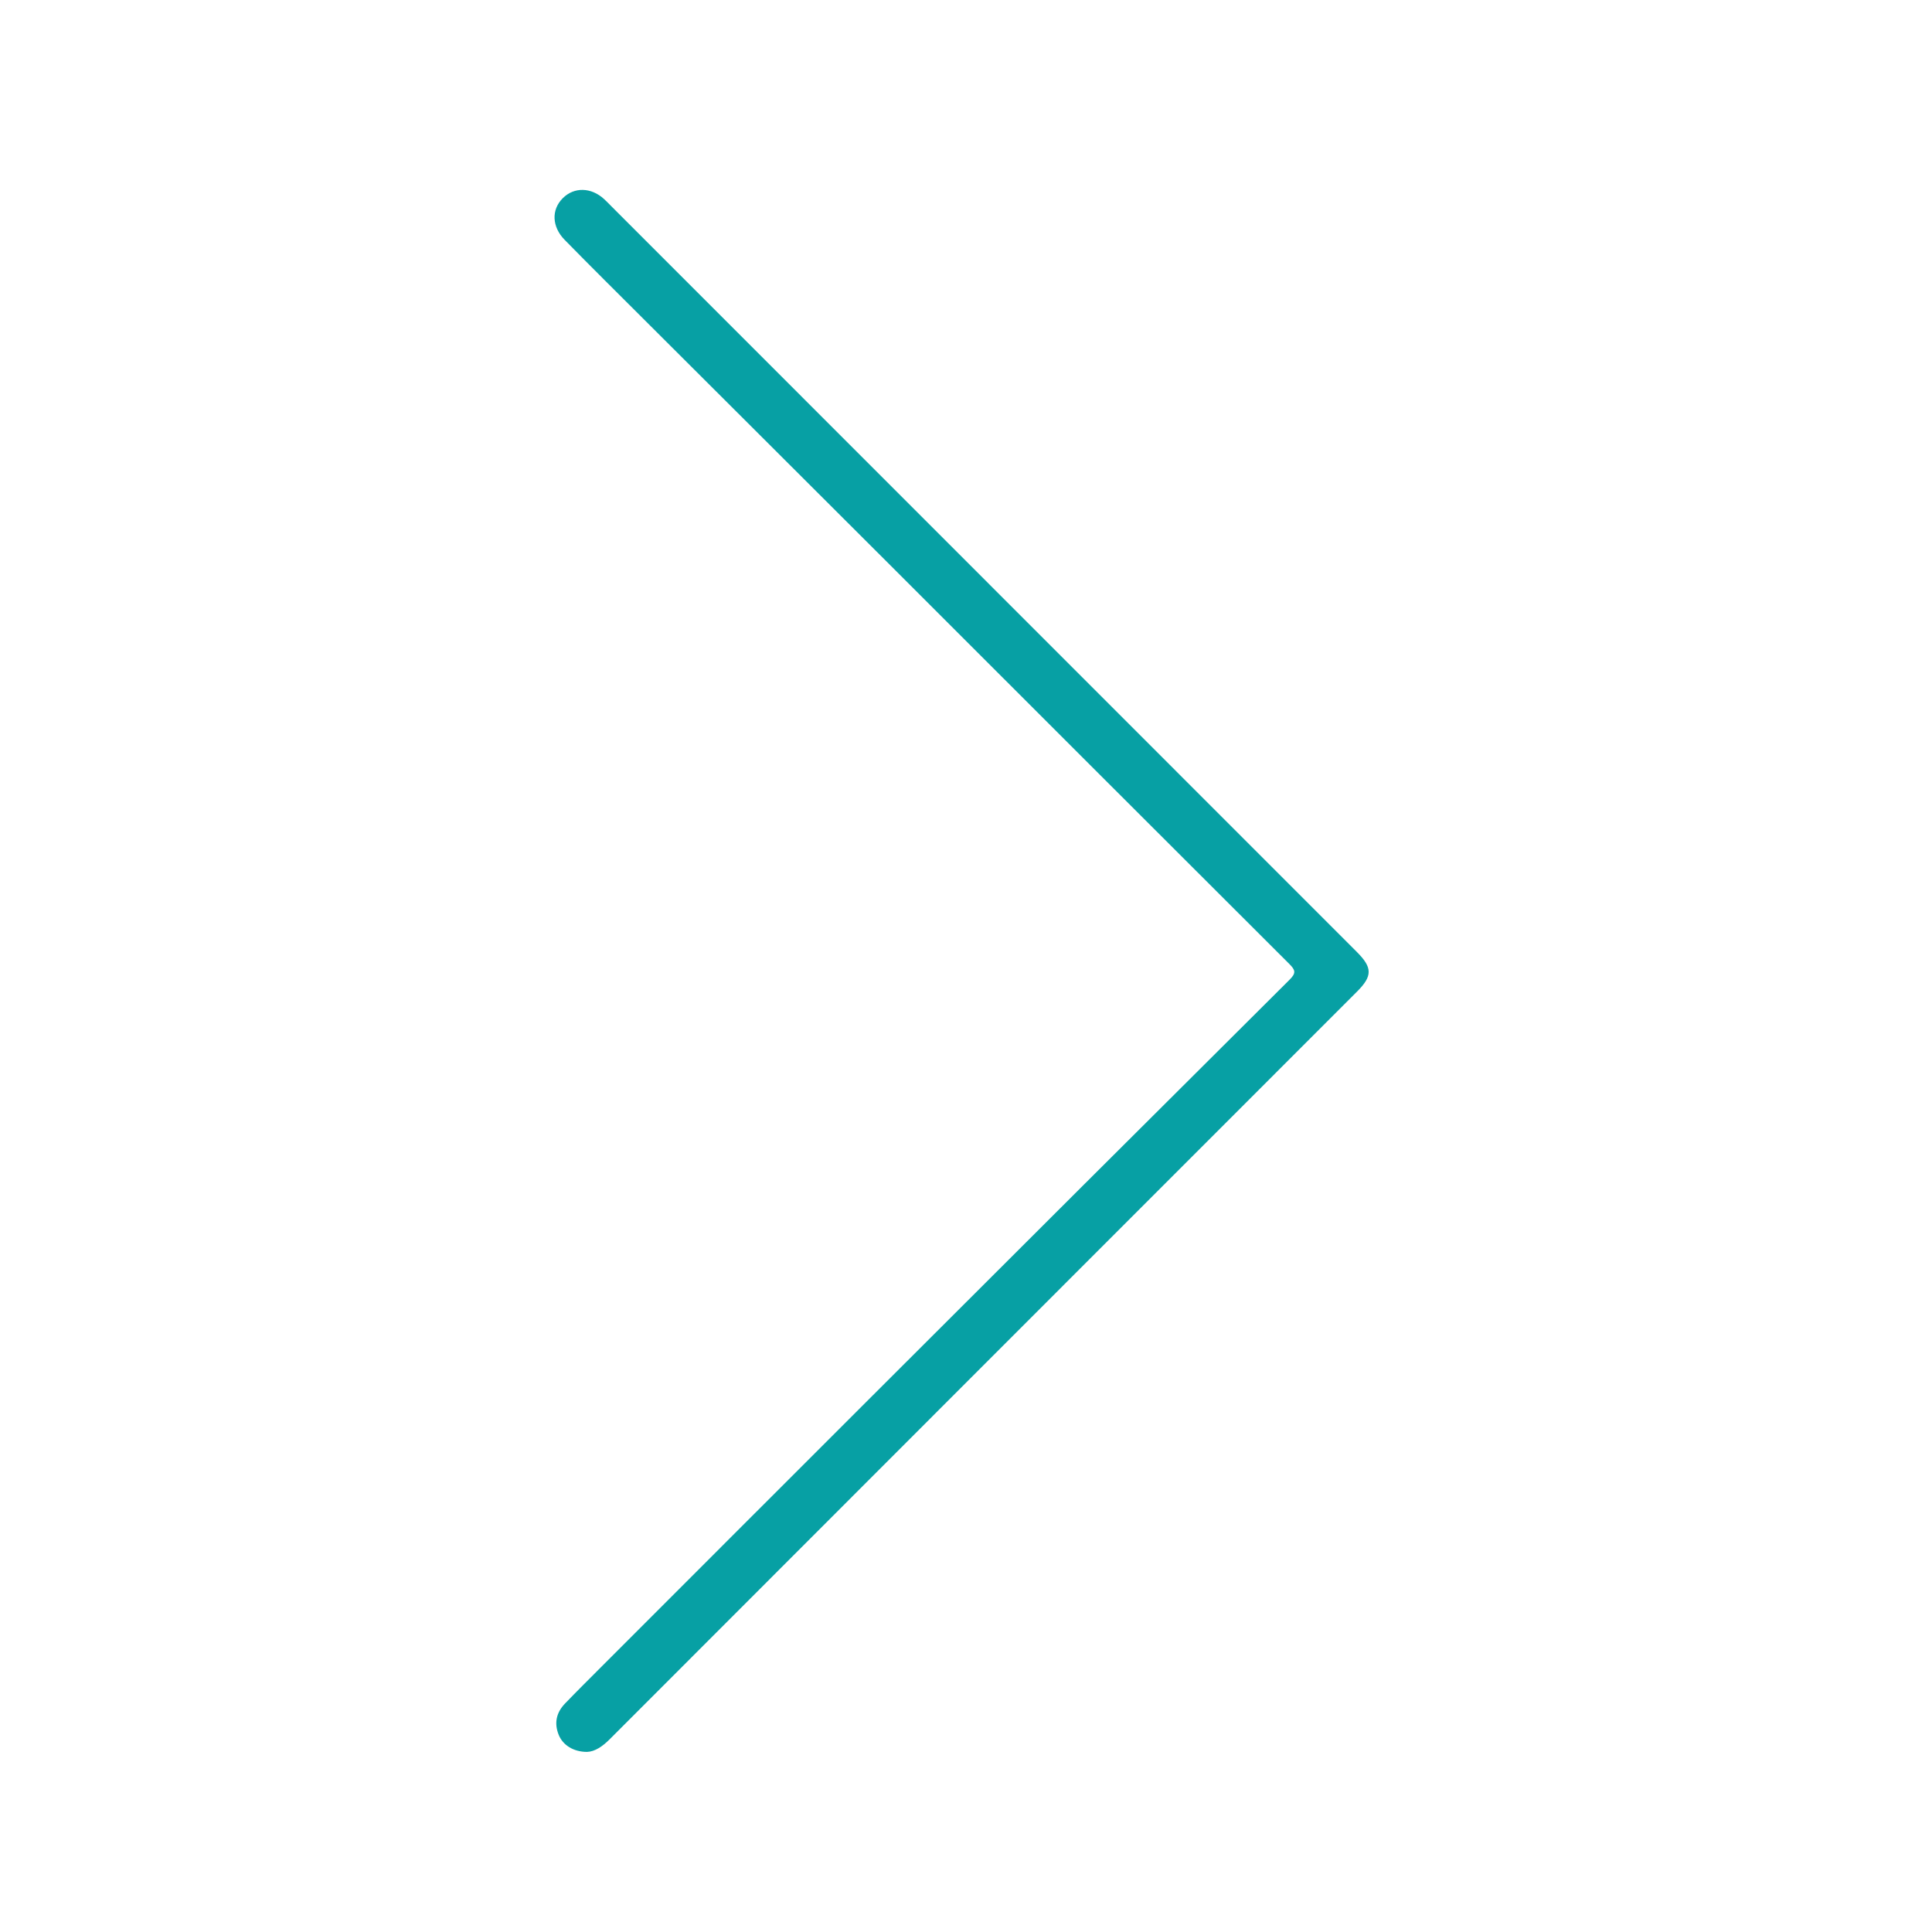<?xml version="1.0" encoding="utf-8"?>
<!-- Generator: Adobe Illustrator 19.0.0, SVG Export Plug-In . SVG Version: 6.00 Build 0)  -->
<svg version="1.1" id="图层_1" xmlns="http://www.w3.org/2000/svg" xmlns:xlink="http://www.w3.org/1999/xlink" x="0px" y="0px"
	 viewBox="0 0 1024 1024" enable-background="new 0 0 1024 1024" xml:space="preserve">
<path fill="#07A0A4" d="M311.132,928.54c-7.234-0.006-12.832-3.611-15.026-9.076c-2.482-6.183-1.228-11.795,3.33-16.525
	c6.45-6.693,13.046-13.247,19.619-19.822c48.597-48.611,97.178-97.237,145.813-145.81c72.833-72.74,145.675-145.471,218.654-218.063
	c3.569-3.55,3.055-5.124-0.189-8.359c-70.537-70.343-140.932-140.829-211.399-211.242
	c-50.383-50.344-100.837-100.616-151.248-150.931c-7.167-7.154-14.3-14.342-21.394-21.569c-6.8-6.927-7.165-15.992-0.98-22.139
	c6.034-5.996,15.042-5.783,21.912,0.547c1.342,1.237,2.602,2.563,3.893,3.854c131.706,131.741,263.41,263.482,395.115,395.224
	c8.218,8.22,8.237,12.714,0.085,20.868C587.254,657.595,455.182,789.686,323.164,921.829
	C319.367,925.629,315.332,928.41,311.132,928.54z"/>
</svg>

